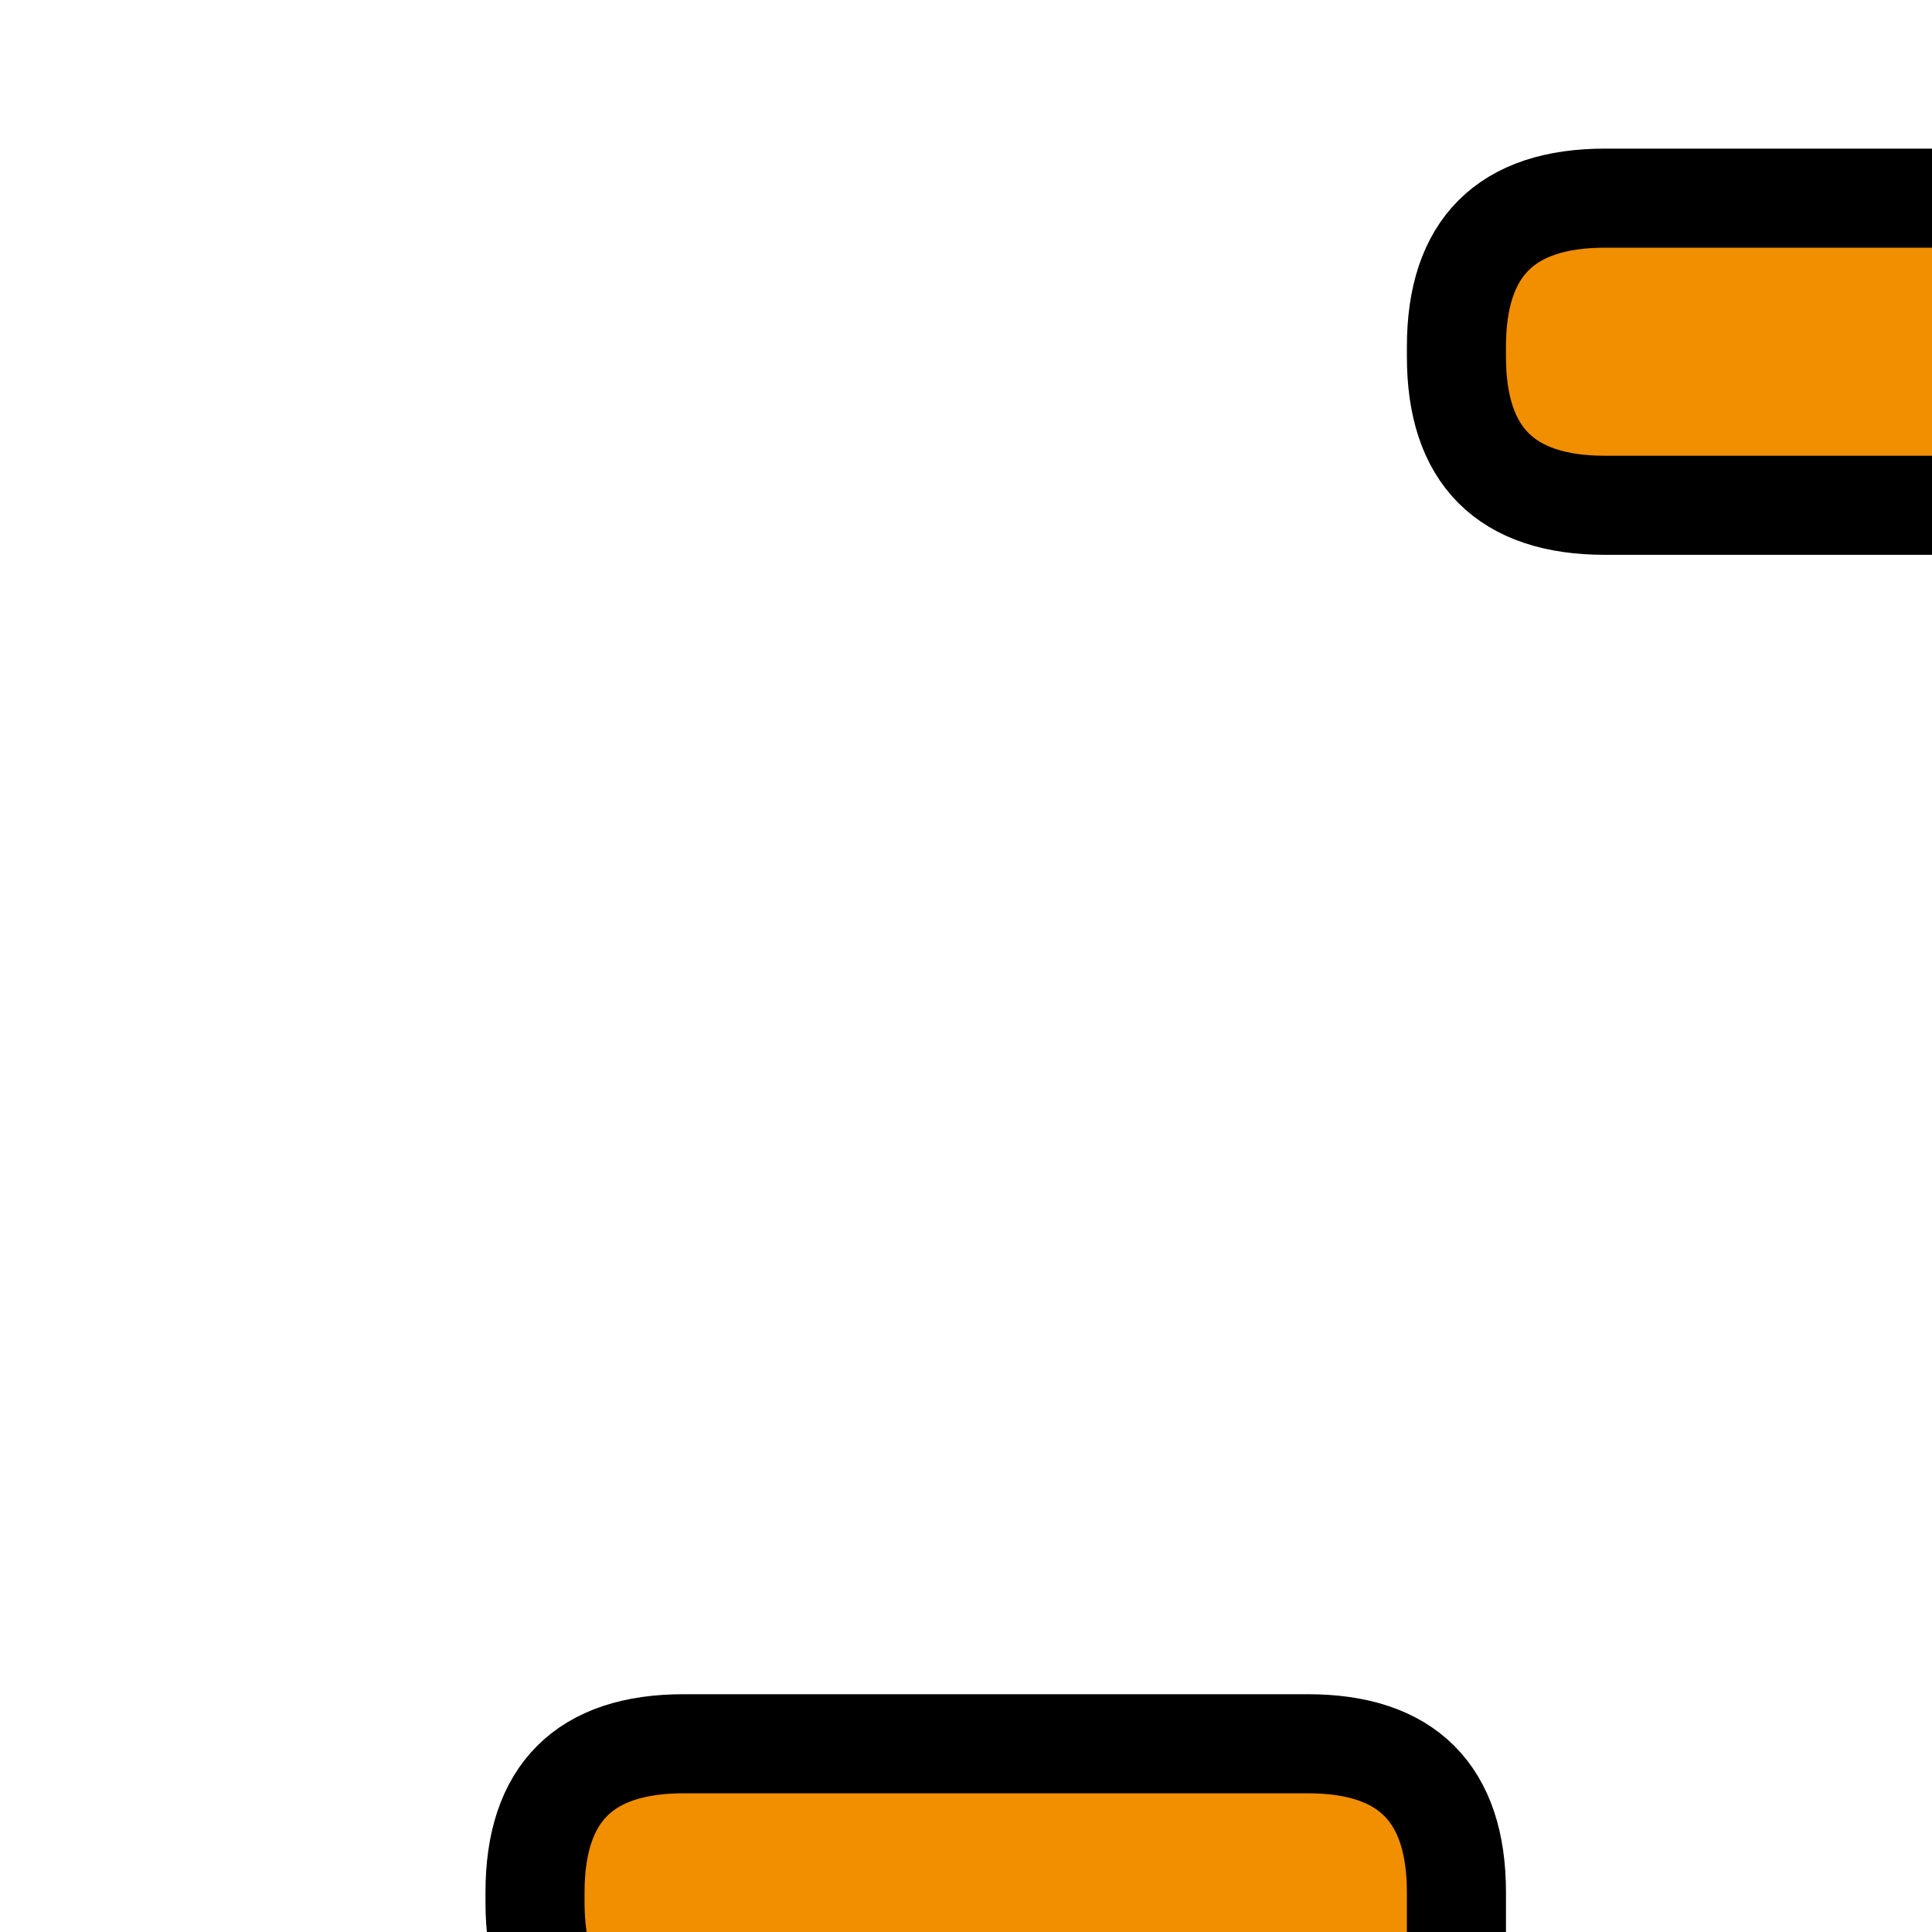 <svg xmlns="http://www.w3.org/2000/svg" style="
    display: block;
    overflow: hidden;"
    width="32" height="32"
    viewBox="0 0 390 390">
    <g transform="translate(294 40)">
        <path d="M 30 0 q -30 0 -30 30 v 2 q 0 30 30 30 h 62 h 32 v 30 v 2 q 0 30 30 30 h 2 q 30 0 30 -30 v -62 v -2 q 0 -30 -30 -30 h -62 h -62 h -2 q -30 0 -30 30"
        style="transform: scaleX(-1);"
        fill="#F18F01"
        stroke="#000"
        stroke-width="20px"></path>
    </g>
    <g transform="translate(108 352)">
        <path d="M 30 0 q -30 0 -30 30 v 2 q 0 30 30 30 h 62 h 32 v 30 v 2 q 0 30 30 30 h 2 q 30 0 30 -30 v -62 v -2 q 0 -30 -30 -30 h -62 h -62 h -2 q -30 0 -30 30"
        style="transform: rotate(270deg);overflow: visible;"
        fill="#F18F01"
        stroke="#000"
        stroke-width="20px"></path>
    </g>
</svg>

